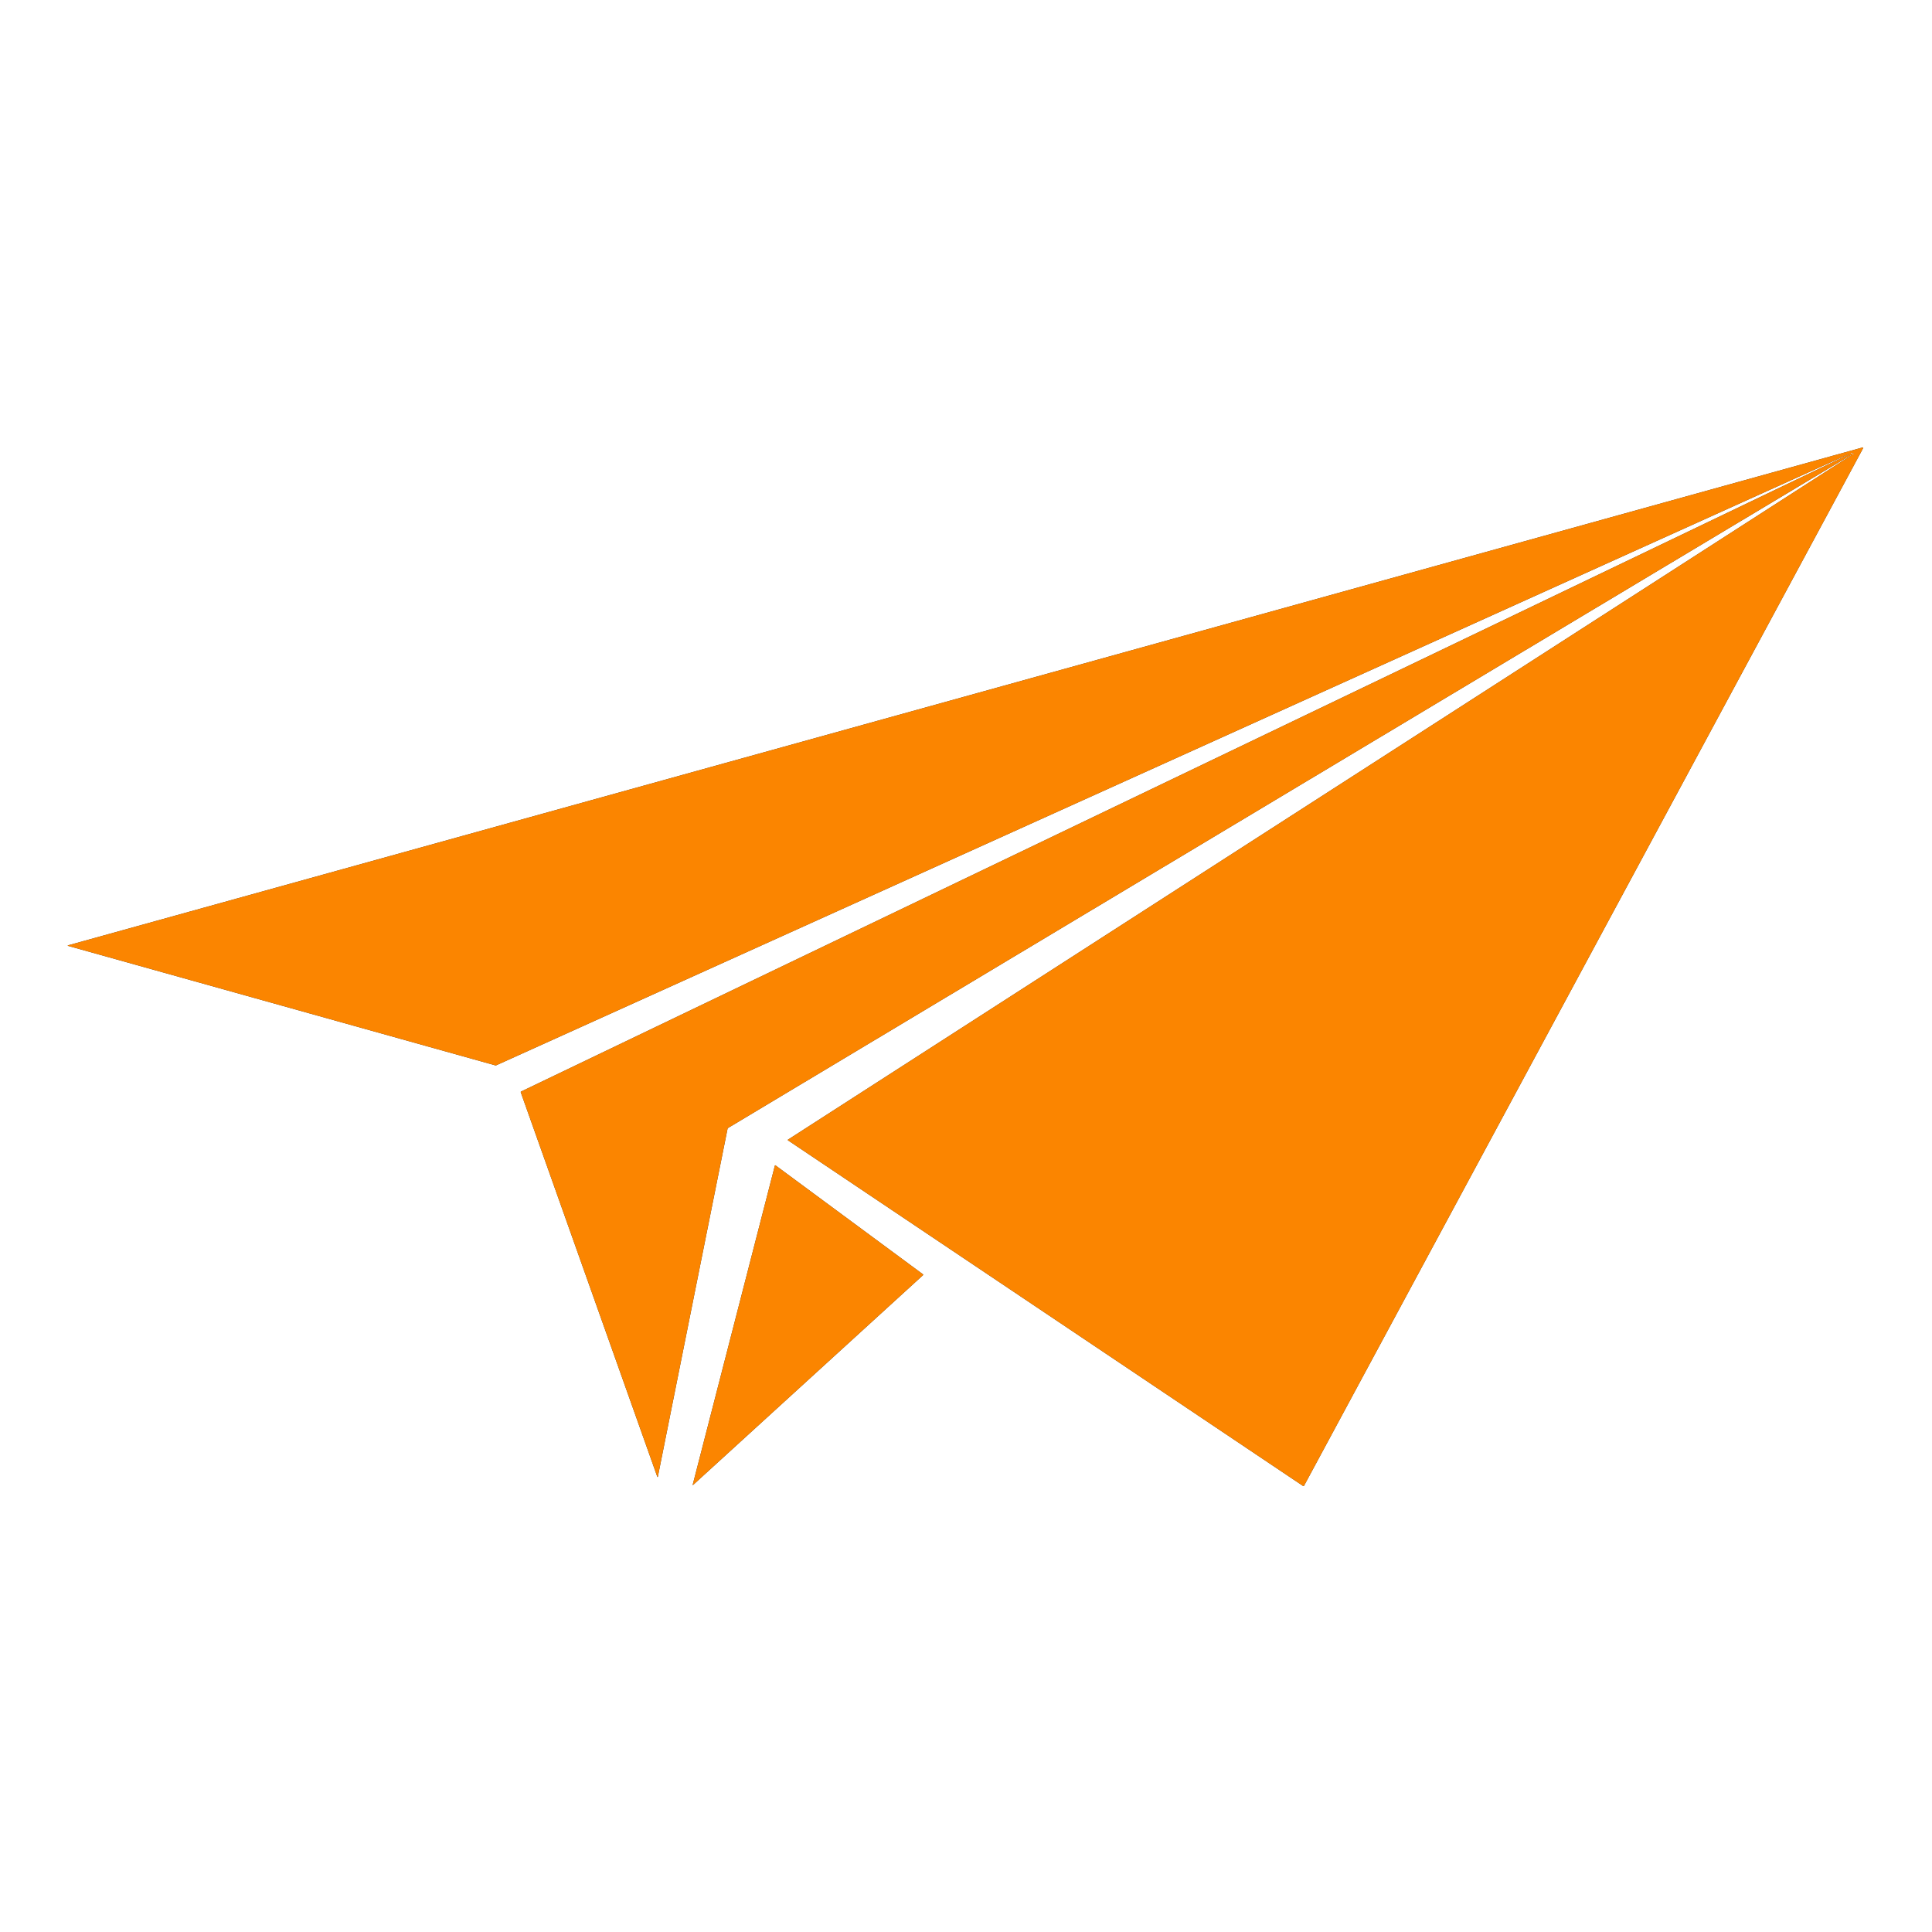 <?xml version="1.0" encoding="UTF-8" standalone="no"?>
<!DOCTYPE svg PUBLIC "-//W3C//DTD SVG 1.1//EN" "http://www.w3.org/Graphics/SVG/1.1/DTD/svg11.dtd">
<svg xmlns="http://www.w3.org/2000/svg" version="1.1" viewBox="0.00 0.00 1563.00 1563.00">
<rect x="0.00" y="0.00" width="1563.00" height="1563.00" fill="#333333" stroke="none"/>
<path fill="#ffffff" d="
  M 1563.00 0.00
  L 1563.00 1563.00
  L 0.00 1563.00
  L 0.00 0.00
  L 1563.00 0.00
  Z
  M 1497.74 368.30
  L 637.55 921.93
  A 0.39 0.39 0.0 0 0 637.54 922.58
  L 1054.25 1202.20
  A 0.49 0.49 0.0 0 0 1054.95 1202.03
  L 1507.34 362.47
  A 0.35 0.34 -83.4 0 0 1506.95 361.97
  L 55.00 764.80
  A 0.21 0.21 0.0 0 0 55.00 765.21
  L 400.51 861.83
  A 1.67 1.63 40.3 0 0 401.65 861.75
  L 1495.77 367.37
  A 0.13 0.12 -25.4 0 1 1495.93 367.42
  L 1495.93 367.43
  A 0.13 0.13 0.0 0 1 1495.87 367.60
  L 421.56 883.05
  A 0.51 0.50 -22.9 0 0 421.30 883.67
  L 531.78 1194.76
  A 0.19 0.19 0.0 0 0 532.10 1194.83
  Q 532.23 1194.68 532.30 1194.28
  Q 532.50 1193.10 588.61 913.09
  A 0.84 0.81 -10.6 0 1 588.99 912.55
  L 1497.62 368.02
  A 0.13 0.13 0.0 0 1 1497.79 368.06
  L 1497.79 368.07
  A 0.17 0.17 0.0 0 1 1497.74 368.30
  Z
  M 560.41 1201.16
  A 0.18 0.18 0.0 0 0 560.71 1201.34
  L 746.69 1031.65
  A 0.50 0.49 42.2 0 0 746.65 1030.89
  L 627.45 942.83
  A 0.37 0.37 0.0 0 0 626.87 943.03
  L 560.41 1201.16
  Z"
/>
<path fill="#fb8500" d="
  M 1497.74 368.30
  A 0.17 0.17 0.0 0 0 1497.79 368.07
  L 1497.79 368.06
  A 0.13 0.13 0.0 0 0 1497.62 368.02
  L 588.99 912.55
  A 0.84 0.81 -10.6 0 0 588.61 913.09
  Q 532.50 1193.10 532.30 1194.28
  Q 532.23 1194.68 532.10 1194.83
  A 0.19 0.19 0.0 0 1 531.78 1194.76
  L 421.30 883.67
  A 0.51 0.50 -22.9 0 1 421.56 883.05
  L 1495.87 367.60
  A 0.13 0.13 0.0 0 0 1495.93 367.43
  L 1495.93 367.42
  A 0.13 0.12 -25.4 0 0 1495.77 367.37
  L 401.65 861.75
  A 1.67 1.63 40.3 0 1 400.51 861.83
  L 55.00 765.21
  A 0.21 0.21 0.0 0 1 55.00 764.80
  L 1506.95 361.97
  A 0.35 0.34 -83.4 0 1 1507.34 362.47
  L 1054.95 1202.03
  A 0.49 0.49 0.0 0 1 1054.25 1202.20
  L 637.54 922.58
  A 0.39 0.39 0.0 0 1 637.55 921.93
  L 1497.74 368.30
  Z
  M 1497.51 367.00
  Q 1497.70 367.08 1498.11 366.79
  A 0.23 0.23 0.0 0 0 1497.90 366.39
  Q 1497.51 366.53 1497.50 366.54
  A 0.26 0.26 0.0 0 0 1497.51 367.00
  Z
  M 1499.31 366.99
  L 1498.70 367.16
  A 0.21 0.20 -42.3 0 0 1498.68 367.55
  Q 1499.00 367.66 1499.47 367.33
  A 0.19 0.19 0.0 0 0 1499.31 366.99
  Z"
/>
<path fill="#ffffff" d="
  M 1497.50 366.54
  Q 1497.51 366.53 1497.90 366.39
  A 0.23 0.23 0.0 0 1 1498.11 366.79
  Q 1497.70 367.08 1497.51 367.00
  A 0.26 0.26 0.0 0 1 1497.50 366.54
  Z"
/>
<path fill="#ffffff" d="
  M 1499.31 366.99
  A 0.19 0.19 0.0 0 1 1499.47 367.33
  Q 1499.00 367.66 1498.68 367.55
  A 0.21 0.20 -42.3 0 1 1498.70 367.16
  L 1499.31 366.99
  Z"
/>
<path fill="#fb8500" d="
  M 560.41 1201.16
  L 626.87 943.03
  A 0.37 0.37 0.0 0 1 627.45 942.83
  L 746.65 1030.89
  A 0.50 0.49 42.2 0 1 746.69 1031.65
  L 560.71 1201.34
  A 0.18 0.18 0.0 0 1 560.41 1201.16
  Z"
/>
</svg>
